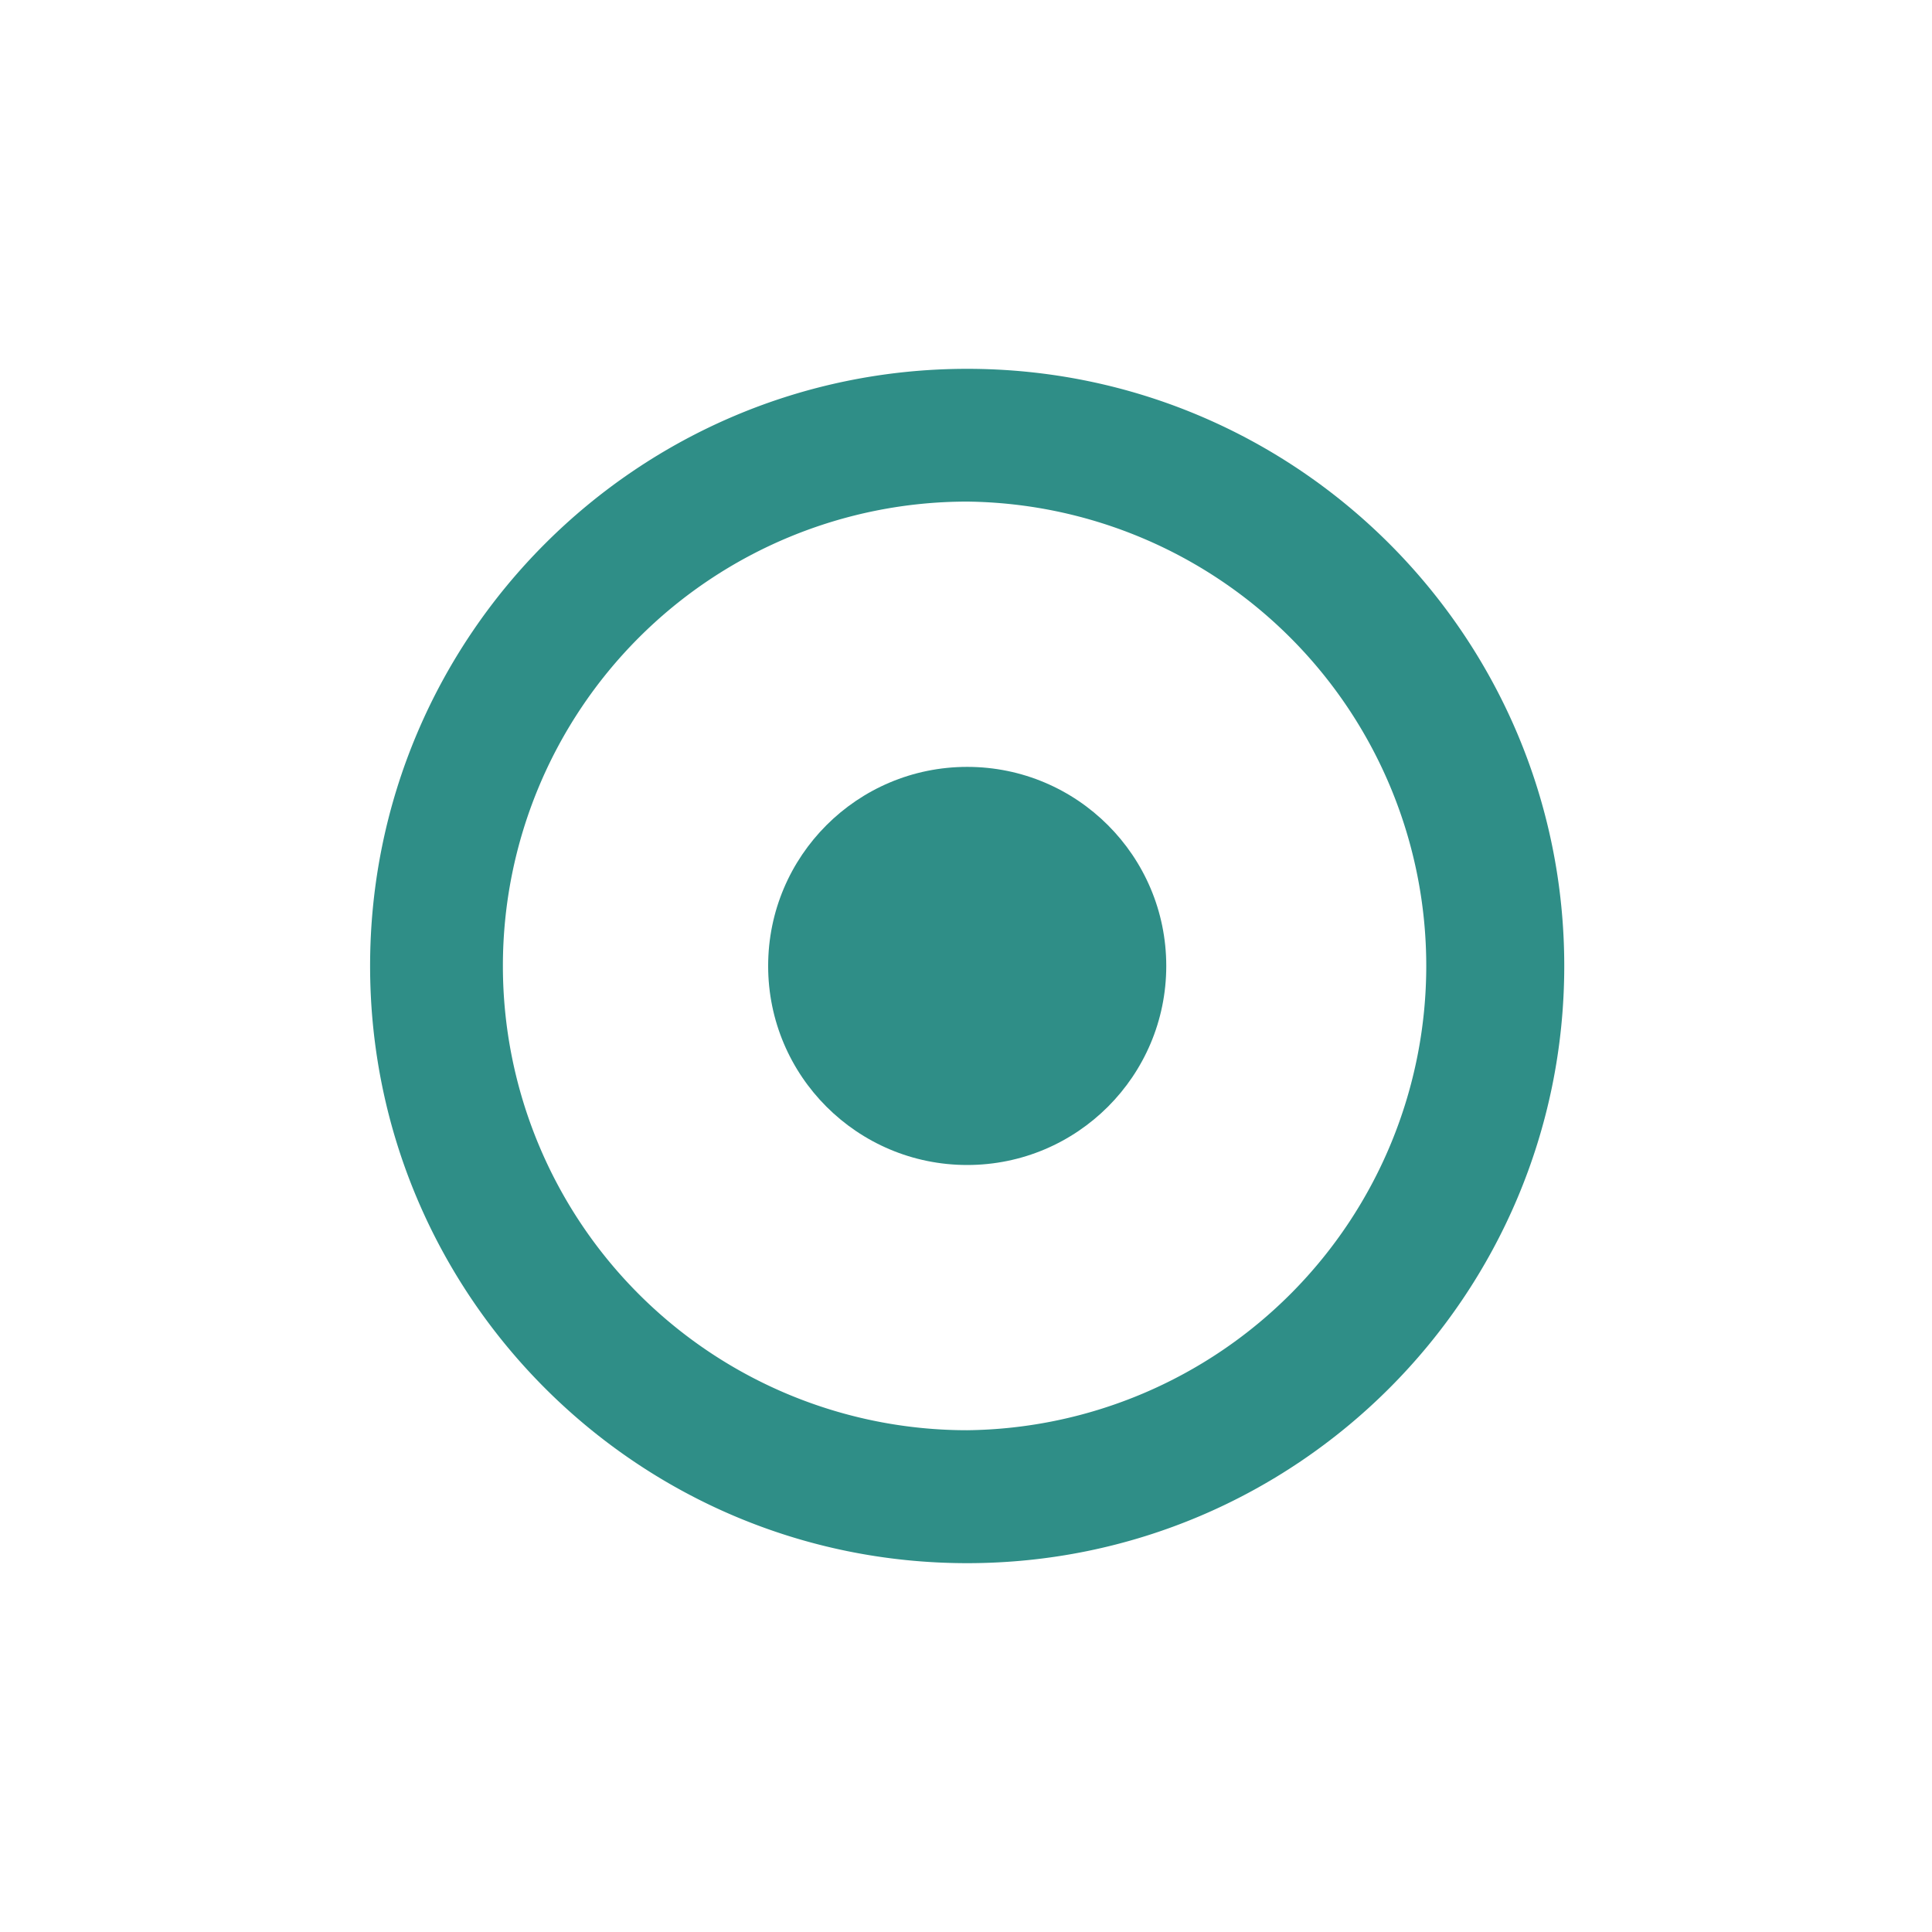 <svg xmlns="http://www.w3.org/2000/svg" width="32" height="32" viewBox="0 0 32 32"><path fill="#2f8e87" d="M16.02 6.109c-5.462 0-9.89 4.429-9.89 9.89s4.428 9.892 9.89 9.892c5.46 0 9.889-4.431 9.889-9.892s-4.429-9.89-9.889-9.89zm0 17.58a7.69 7.69 0 1 1 0-15.381 7.691 7.691 0 0 1 0 15.381z"/><circle fill="#2f8e87" cx="16.02" cy="15.999" r="3.297"/></svg>